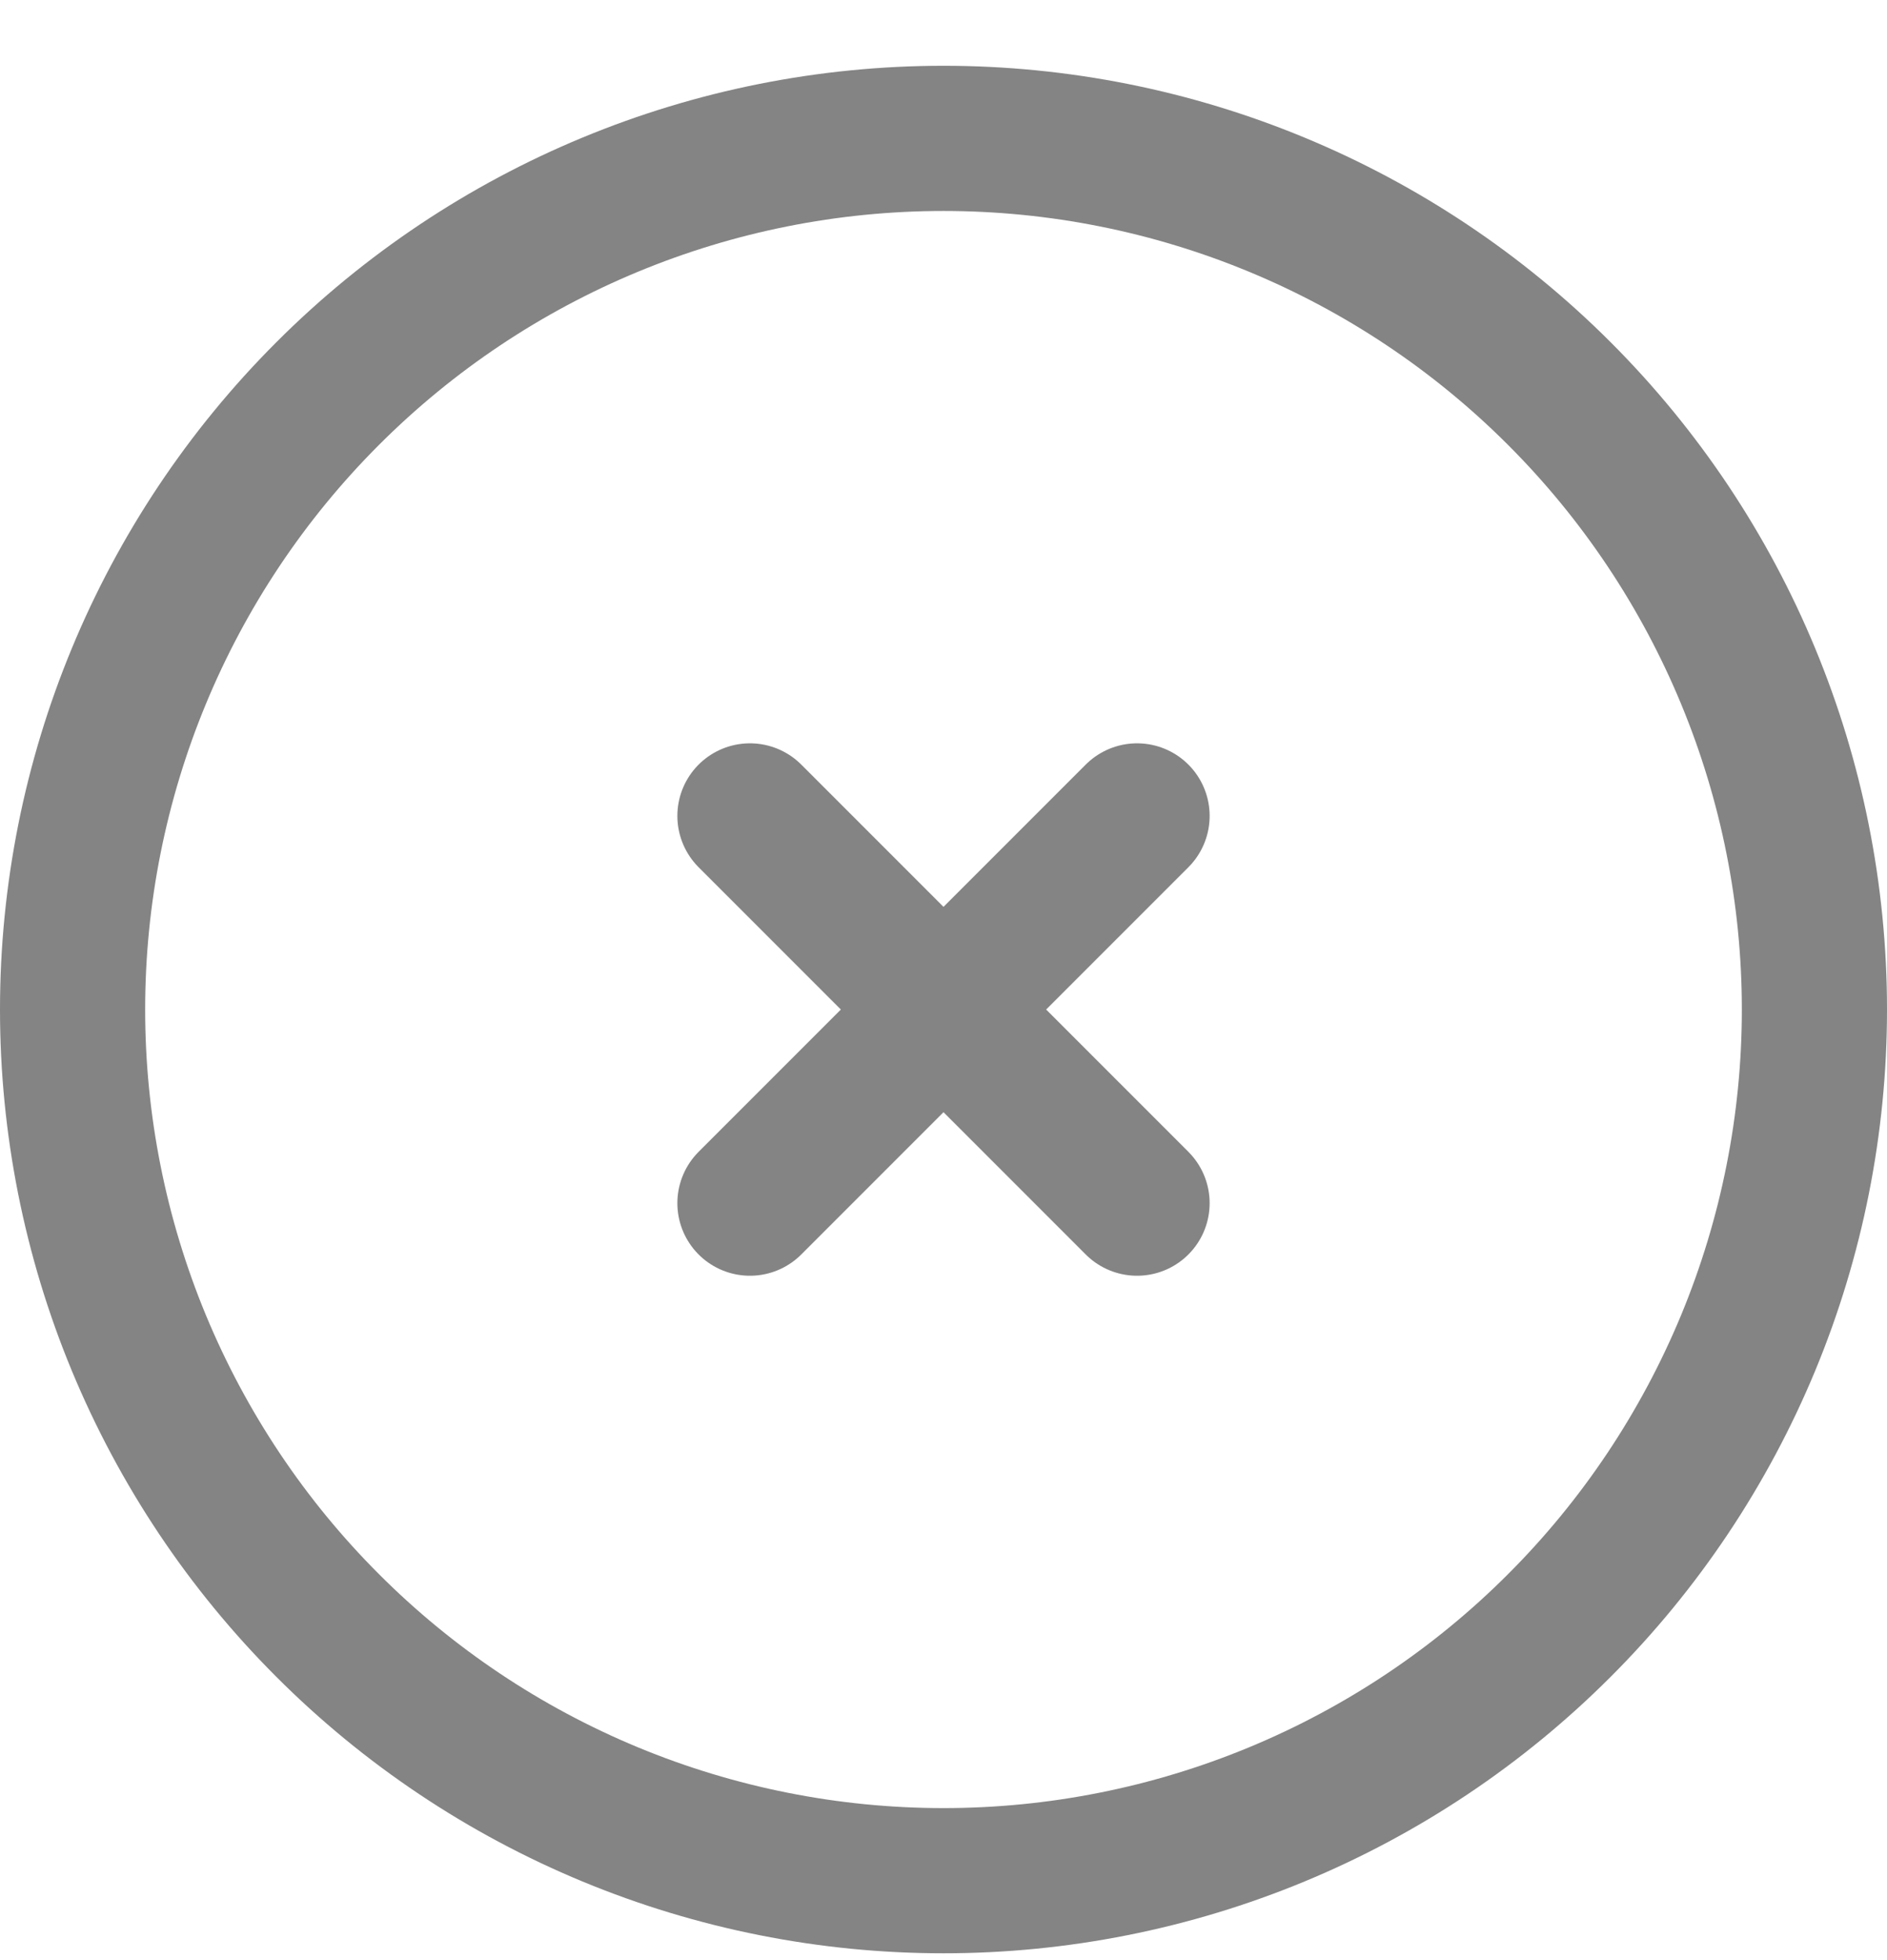 <svg width="26" height="27" viewBox="0 0 26 27" fill="none" xmlns="http://www.w3.org/2000/svg">
    <path d="M10.333 16.573L13 13.906L10.333 16.573ZM13 13.906L15.667 11.239L13 13.906ZM13 13.906L10.333 11.239L13 13.906ZM13 13.906L15.667 16.573L13 13.906ZM25 13.906C25 15.482 24.69 17.042 24.087 18.498C23.483 19.954 22.6 21.277 21.485 22.391C20.371 23.506 19.048 24.39 17.592 24.993C16.136 25.596 14.576 25.906 13 25.906C11.424 25.906 9.864 25.596 8.408 24.993C6.952 24.39 5.629 23.506 4.515 22.391C3.4 21.277 2.517 19.954 1.913 18.498C1.31 17.042 1 15.482 1 13.906C1 10.723 2.264 7.671 4.515 5.421C6.765 3.17 9.817 1.906 13 1.906C16.183 1.906 19.235 3.17 21.485 5.421C23.736 7.671 25 10.723 25 13.906Z" stroke="#848484" stroke-width="2" stroke-linecap="round" stroke-linejoin="round"/>
    </svg>
    